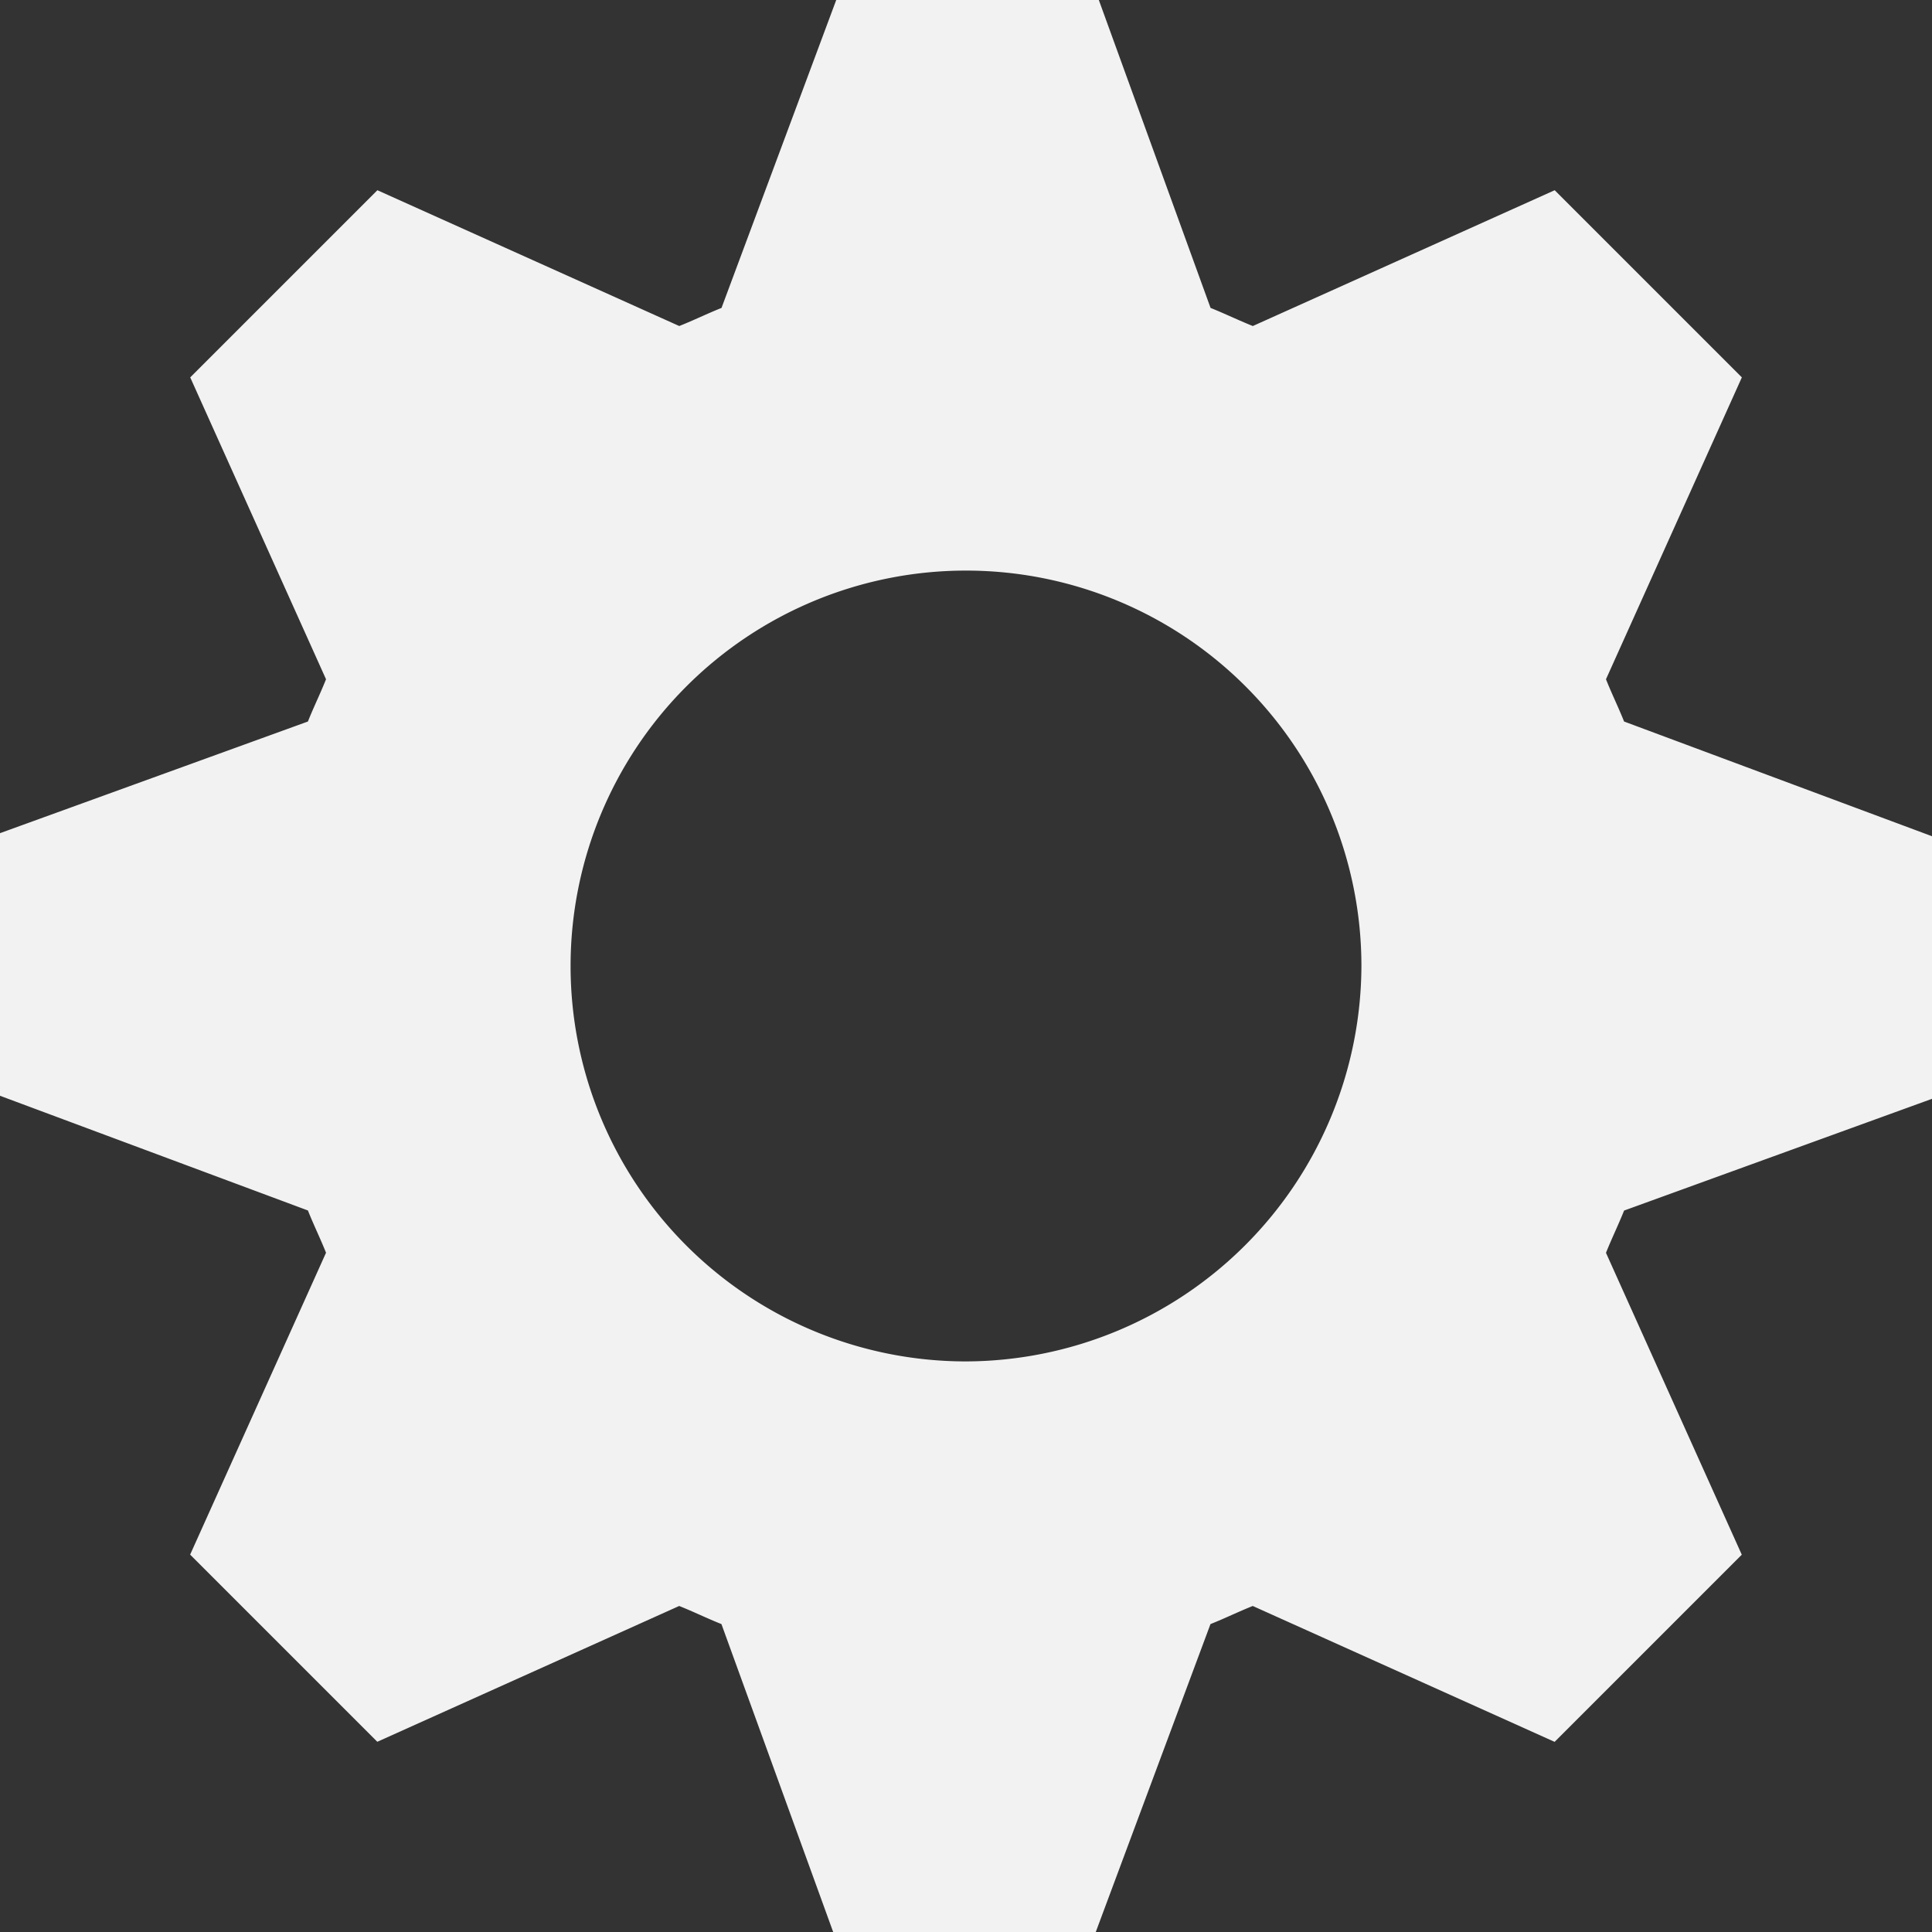 <svg xmlns="http://www.w3.org/2000/svg" xmlns:xlink="http://www.w3.org/1999/xlink" width="24" height="24" viewBox="0 0 24 24">
  <rect x="0" y="0" width="24" height="24" fill="#333333" stroke="none"/>
  <defs>
    <clipPath id="clip-ico_setting_w">
      <rect width="24" height="24"/>
    </clipPath>
  </defs>
  <g id="ico_setting_w" clip-path="url(#clip-ico_setting_w)">
    <path id="ico_setting_01" d="M24,13.65V10.388L20.175,8.963c-.075-.187-.15-.337-.225-.525l1.688-3.75L19.313,2.363,15.563,4.05c-.187-.075-.338-.15-.525-.225L13.65,0H10.388L8.963,3.825c-.187.075-.337.15-.525.225L4.688,2.363,2.363,4.688,4.05,8.438c-.075.188-.15.337-.225.525L0,10.35v3.262l3.825,1.425c.075.188.15.338.225.525l-1.688,3.75,2.325,2.325,3.75-1.687c.188.075.337.15.525.225L10.35,24h3.262l1.425-3.825c.188-.075.338-.15.525-.225l3.75,1.688,2.325-2.325-1.687-3.75c.075-.187.15-.338.225-.525ZM12,16.912A4.912,4.912,0,1,1,16.912,12,4.929,4.929,0,0,1,12,16.912Z" fill="#f2f2f2"/>
  </g>
</svg>

